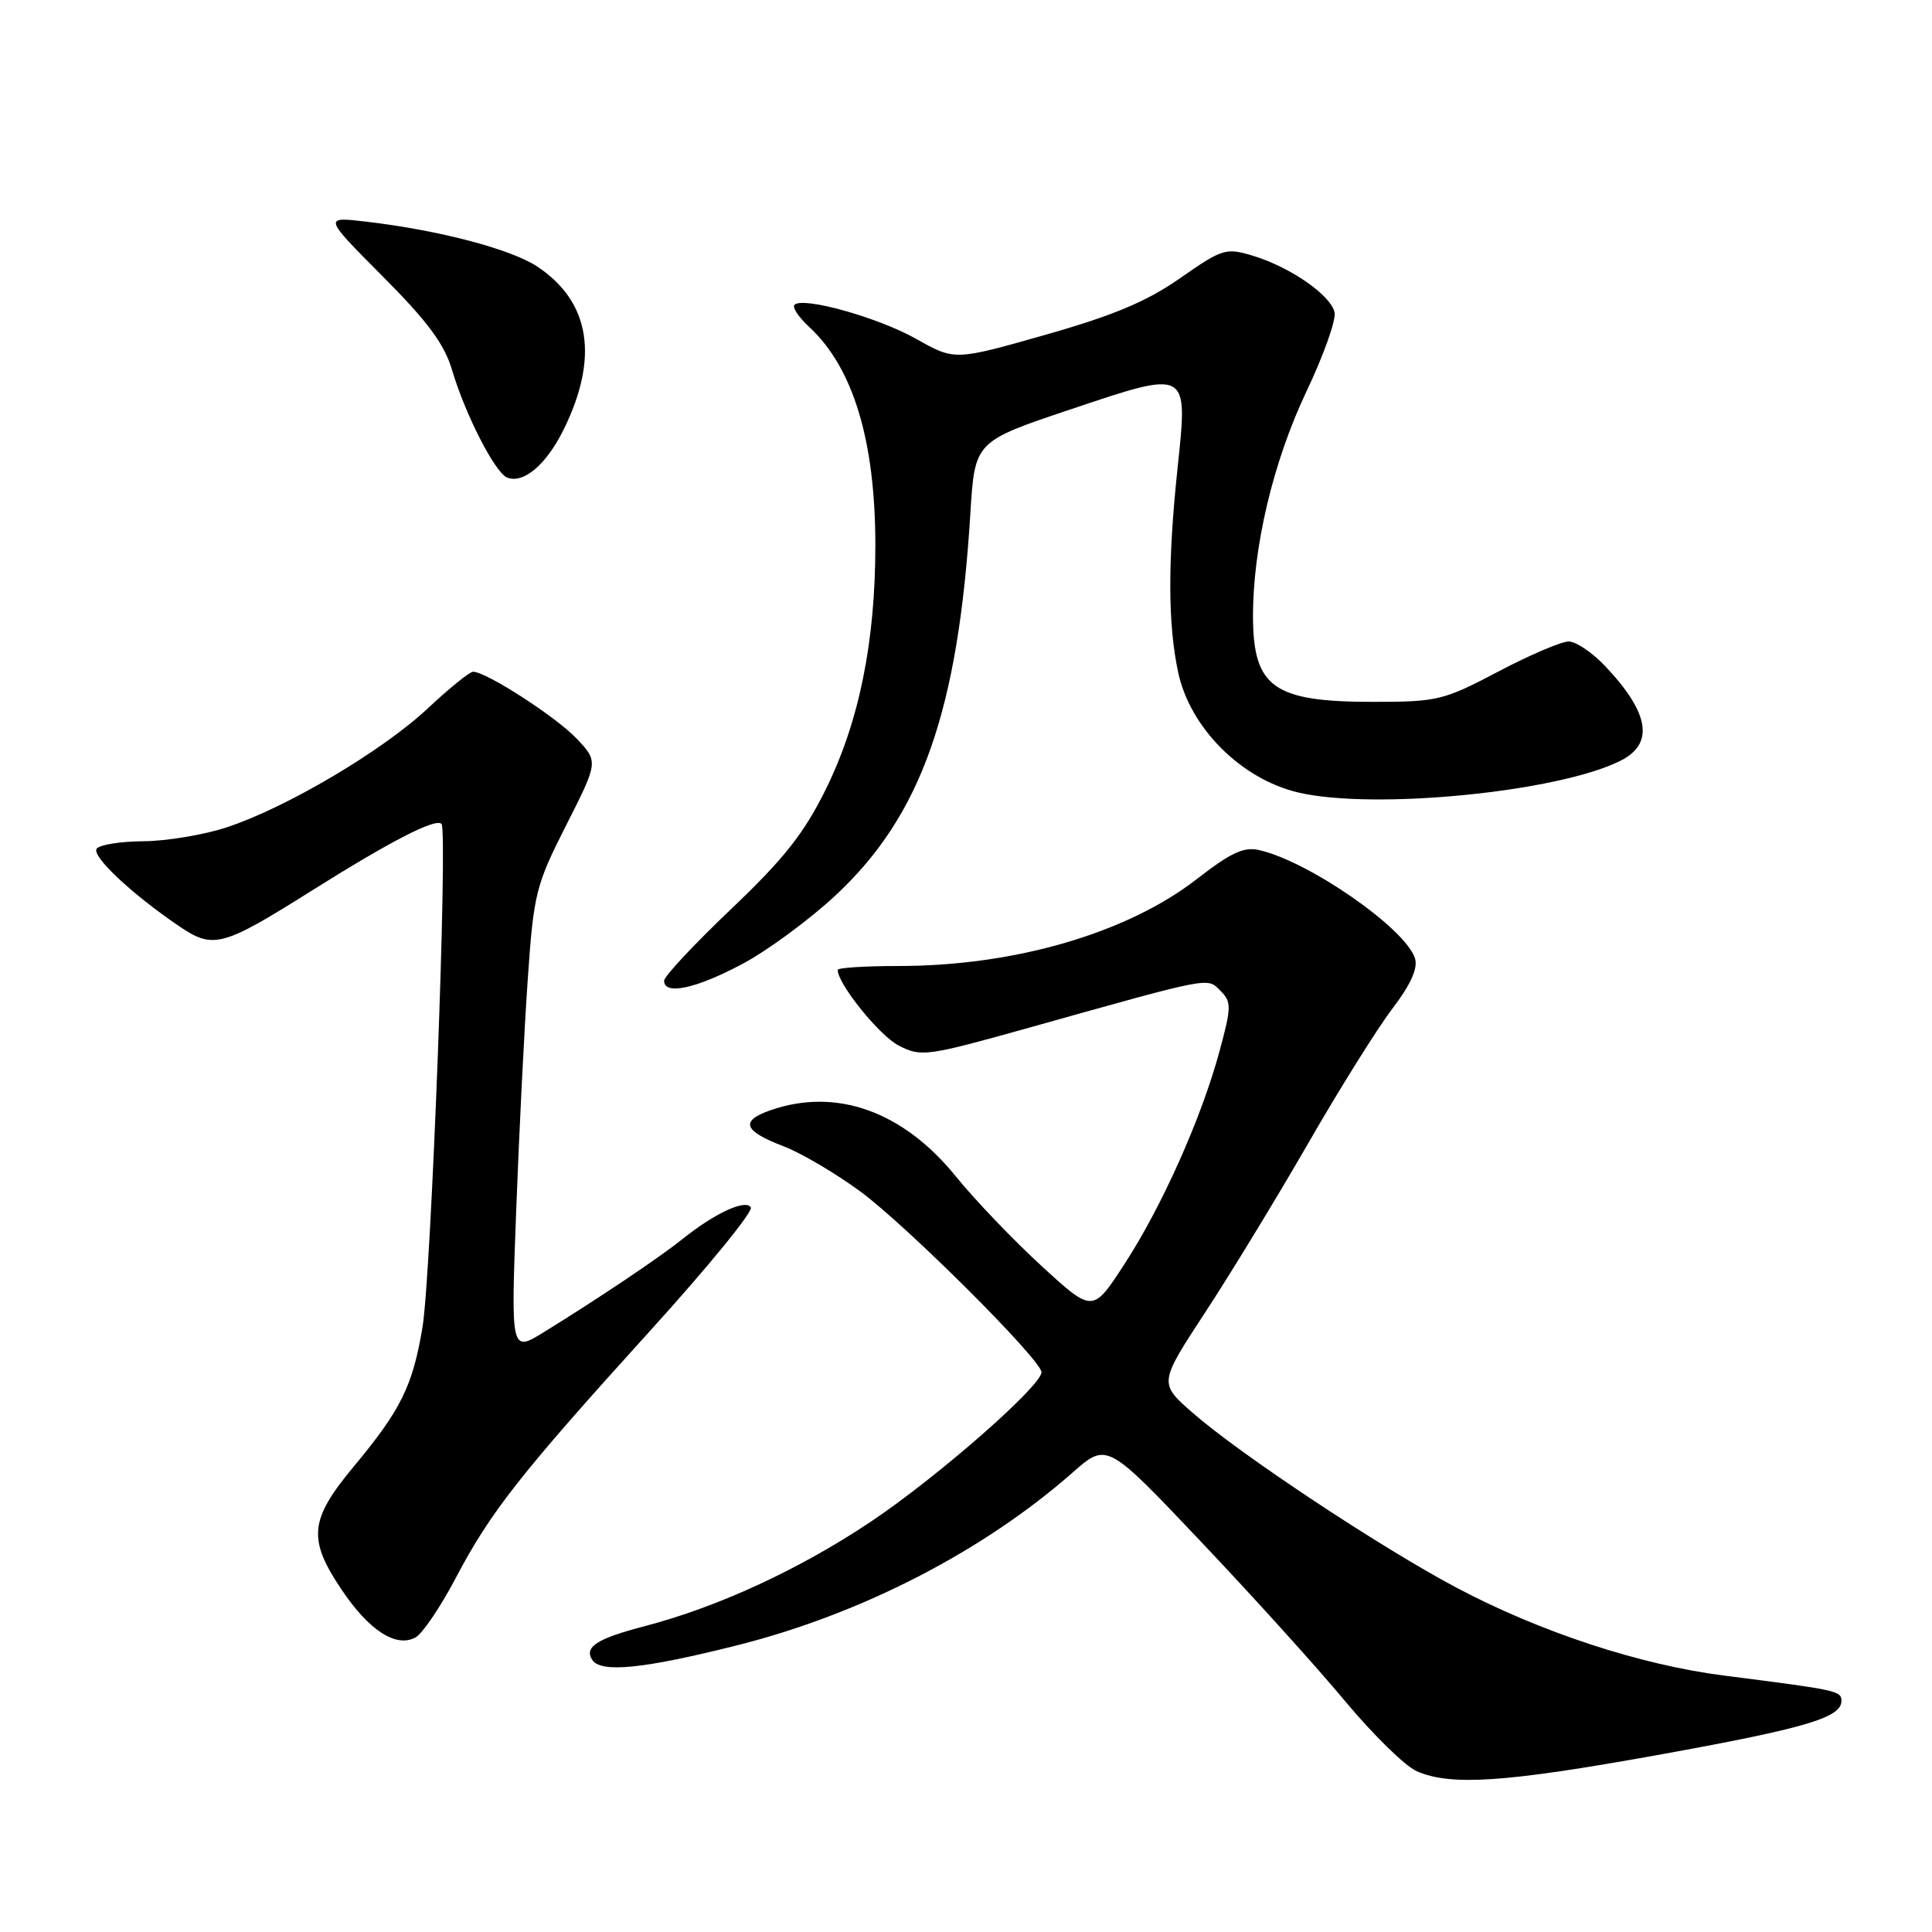 <?xml version="1.0" encoding="UTF-8" standalone="no"?>
<!DOCTYPE svg PUBLIC "-//W3C//DTD SVG 1.1//EN" "http://www.w3.org/Graphics/SVG/1.1/DTD/svg11.dtd" >
<svg xmlns="http://www.w3.org/2000/svg" xmlns:xlink="http://www.w3.org/1999/xlink" version="1.1" viewBox="0 0 256 256">
 <g >
 <path fill="currentColor"
d=" M 219.57 232.56 C 239.23 229.01 244.00 227.61 244.00 225.38 C 244.00 224.05 243.50 223.94 228.50 222.03 C 217.33 220.61 204.12 216.27 193.00 210.38 C 182.88 205.01 164.29 192.69 158.03 187.20 C 153.55 183.28 153.55 183.28 159.70 173.89 C 163.08 168.73 169.22 158.65 173.34 151.50 C 177.45 144.35 182.46 136.34 184.46 133.70 C 186.94 130.44 187.91 128.29 187.49 126.98 C 186.24 123.04 173.54 114.20 166.90 112.65 C 164.84 112.16 163.13 112.95 158.60 116.47 C 149.33 123.66 134.45 128.00 119.04 128.00 C 114.62 128.00 111.00 128.23 111.00 128.52 C 111.00 130.37 116.52 137.22 119.08 138.54 C 122.04 140.07 122.76 139.98 136.34 136.18 C 160.85 129.31 159.92 129.49 161.73 131.30 C 163.19 132.76 163.18 133.44 161.59 139.30 C 159.19 148.17 153.94 159.91 148.97 167.54 C 144.79 173.97 144.79 173.97 137.99 167.73 C 134.26 164.31 129.16 158.97 126.66 155.89 C 119.66 147.24 110.81 144.08 102.10 147.11 C 98.03 148.53 98.50 149.85 103.81 151.88 C 106.14 152.77 110.72 155.47 113.99 157.87 C 120.16 162.41 138.00 180.21 138.00 181.83 C 138.00 183.65 124.17 195.76 115.36 201.65 C 105.93 207.96 95.11 212.95 85.41 215.48 C 79.13 217.12 77.40 218.22 78.45 219.91 C 79.56 221.71 85.15 221.16 97.64 218.02 C 114.09 213.89 130.26 205.56 142.13 195.12 C 146.67 191.12 146.67 191.12 159.08 204.22 C 165.91 211.42 174.53 220.95 178.23 225.41 C 181.94 229.86 186.21 234.04 187.73 234.70 C 192.25 236.67 199.42 236.19 219.57 232.56 Z  M 60.38 209.11 C 64.98 200.35 68.95 195.30 86.24 176.23 C 93.86 167.83 99.82 160.52 99.49 159.98 C 98.79 158.86 94.69 160.76 90.37 164.23 C 87.33 166.66 79.43 171.97 72.09 176.50 C 67.69 179.22 67.69 179.22 68.40 160.36 C 68.79 149.99 69.48 136.15 69.94 129.62 C 70.72 118.38 71.00 117.28 75.03 109.33 C 79.29 100.92 79.29 100.92 76.40 97.86 C 73.67 94.98 64.46 89.03 62.69 89.01 C 62.24 89.00 59.54 91.19 56.69 93.86 C 50.66 99.51 37.90 107.05 30.00 109.64 C 26.98 110.63 22.02 111.45 19.00 111.47 C 15.97 111.49 13.19 111.93 12.81 112.46 C 12.11 113.44 17.44 118.45 23.74 122.73 C 28.26 125.79 29.44 125.48 41.24 118.06 C 51.82 111.41 57.71 108.38 58.50 109.17 C 59.36 110.03 57.14 168.97 55.98 175.88 C 54.68 183.67 53.13 186.80 46.86 194.34 C 41.01 201.37 40.75 203.92 45.25 210.62 C 48.88 216.03 52.46 218.36 55.04 216.98 C 55.96 216.49 58.36 212.95 60.38 209.11 Z  M 98.33 127.75 C 101.70 125.96 107.29 121.84 110.77 118.59 C 122.11 108.00 126.97 94.19 128.58 68.00 C 129.17 58.50 129.17 58.50 141.81 54.26 C 157.58 48.97 157.42 48.87 156.03 62.05 C 154.72 74.48 154.75 82.73 156.12 89.12 C 157.69 96.43 164.42 103.18 171.94 104.99 C 181.87 107.37 206.46 104.97 214.73 100.80 C 219.23 98.54 218.57 94.47 212.68 88.25 C 210.99 86.46 208.82 85.00 207.85 85.00 C 206.89 85.00 202.68 86.80 198.50 89.00 C 191.27 92.81 190.48 93.00 181.89 93.00 C 168.81 93.00 166.08 91.08 166.03 81.84 C 165.98 72.63 168.68 61.21 173.09 51.92 C 175.35 47.16 177.04 42.44 176.84 41.42 C 176.40 39.15 170.96 35.37 165.96 33.87 C 162.44 32.81 161.94 32.97 156.37 36.86 C 151.95 39.95 147.54 41.80 138.50 44.37 C 126.50 47.78 126.50 47.78 121.43 44.92 C 116.38 42.07 106.40 39.27 105.27 40.39 C 104.95 40.72 105.84 42.05 107.25 43.35 C 113.05 48.73 115.97 58.37 115.99 72.16 C 116.00 84.99 113.85 95.64 109.40 104.63 C 106.53 110.44 103.88 113.79 96.88 120.45 C 92.00 125.10 88.00 129.37 88.00 129.95 C 88.00 131.91 92.20 131.01 98.33 127.75 Z  M 74.68 56.93 C 79.40 47.37 78.21 40.00 71.21 35.33 C 67.73 33.02 58.22 30.51 48.60 29.38 C 42.83 28.70 42.83 28.70 50.69 36.60 C 56.64 42.57 58.89 45.60 59.89 49.00 C 61.66 54.96 65.62 62.69 67.22 63.29 C 69.40 64.11 72.40 61.55 74.68 56.93 Z "/>
</g>
</svg>